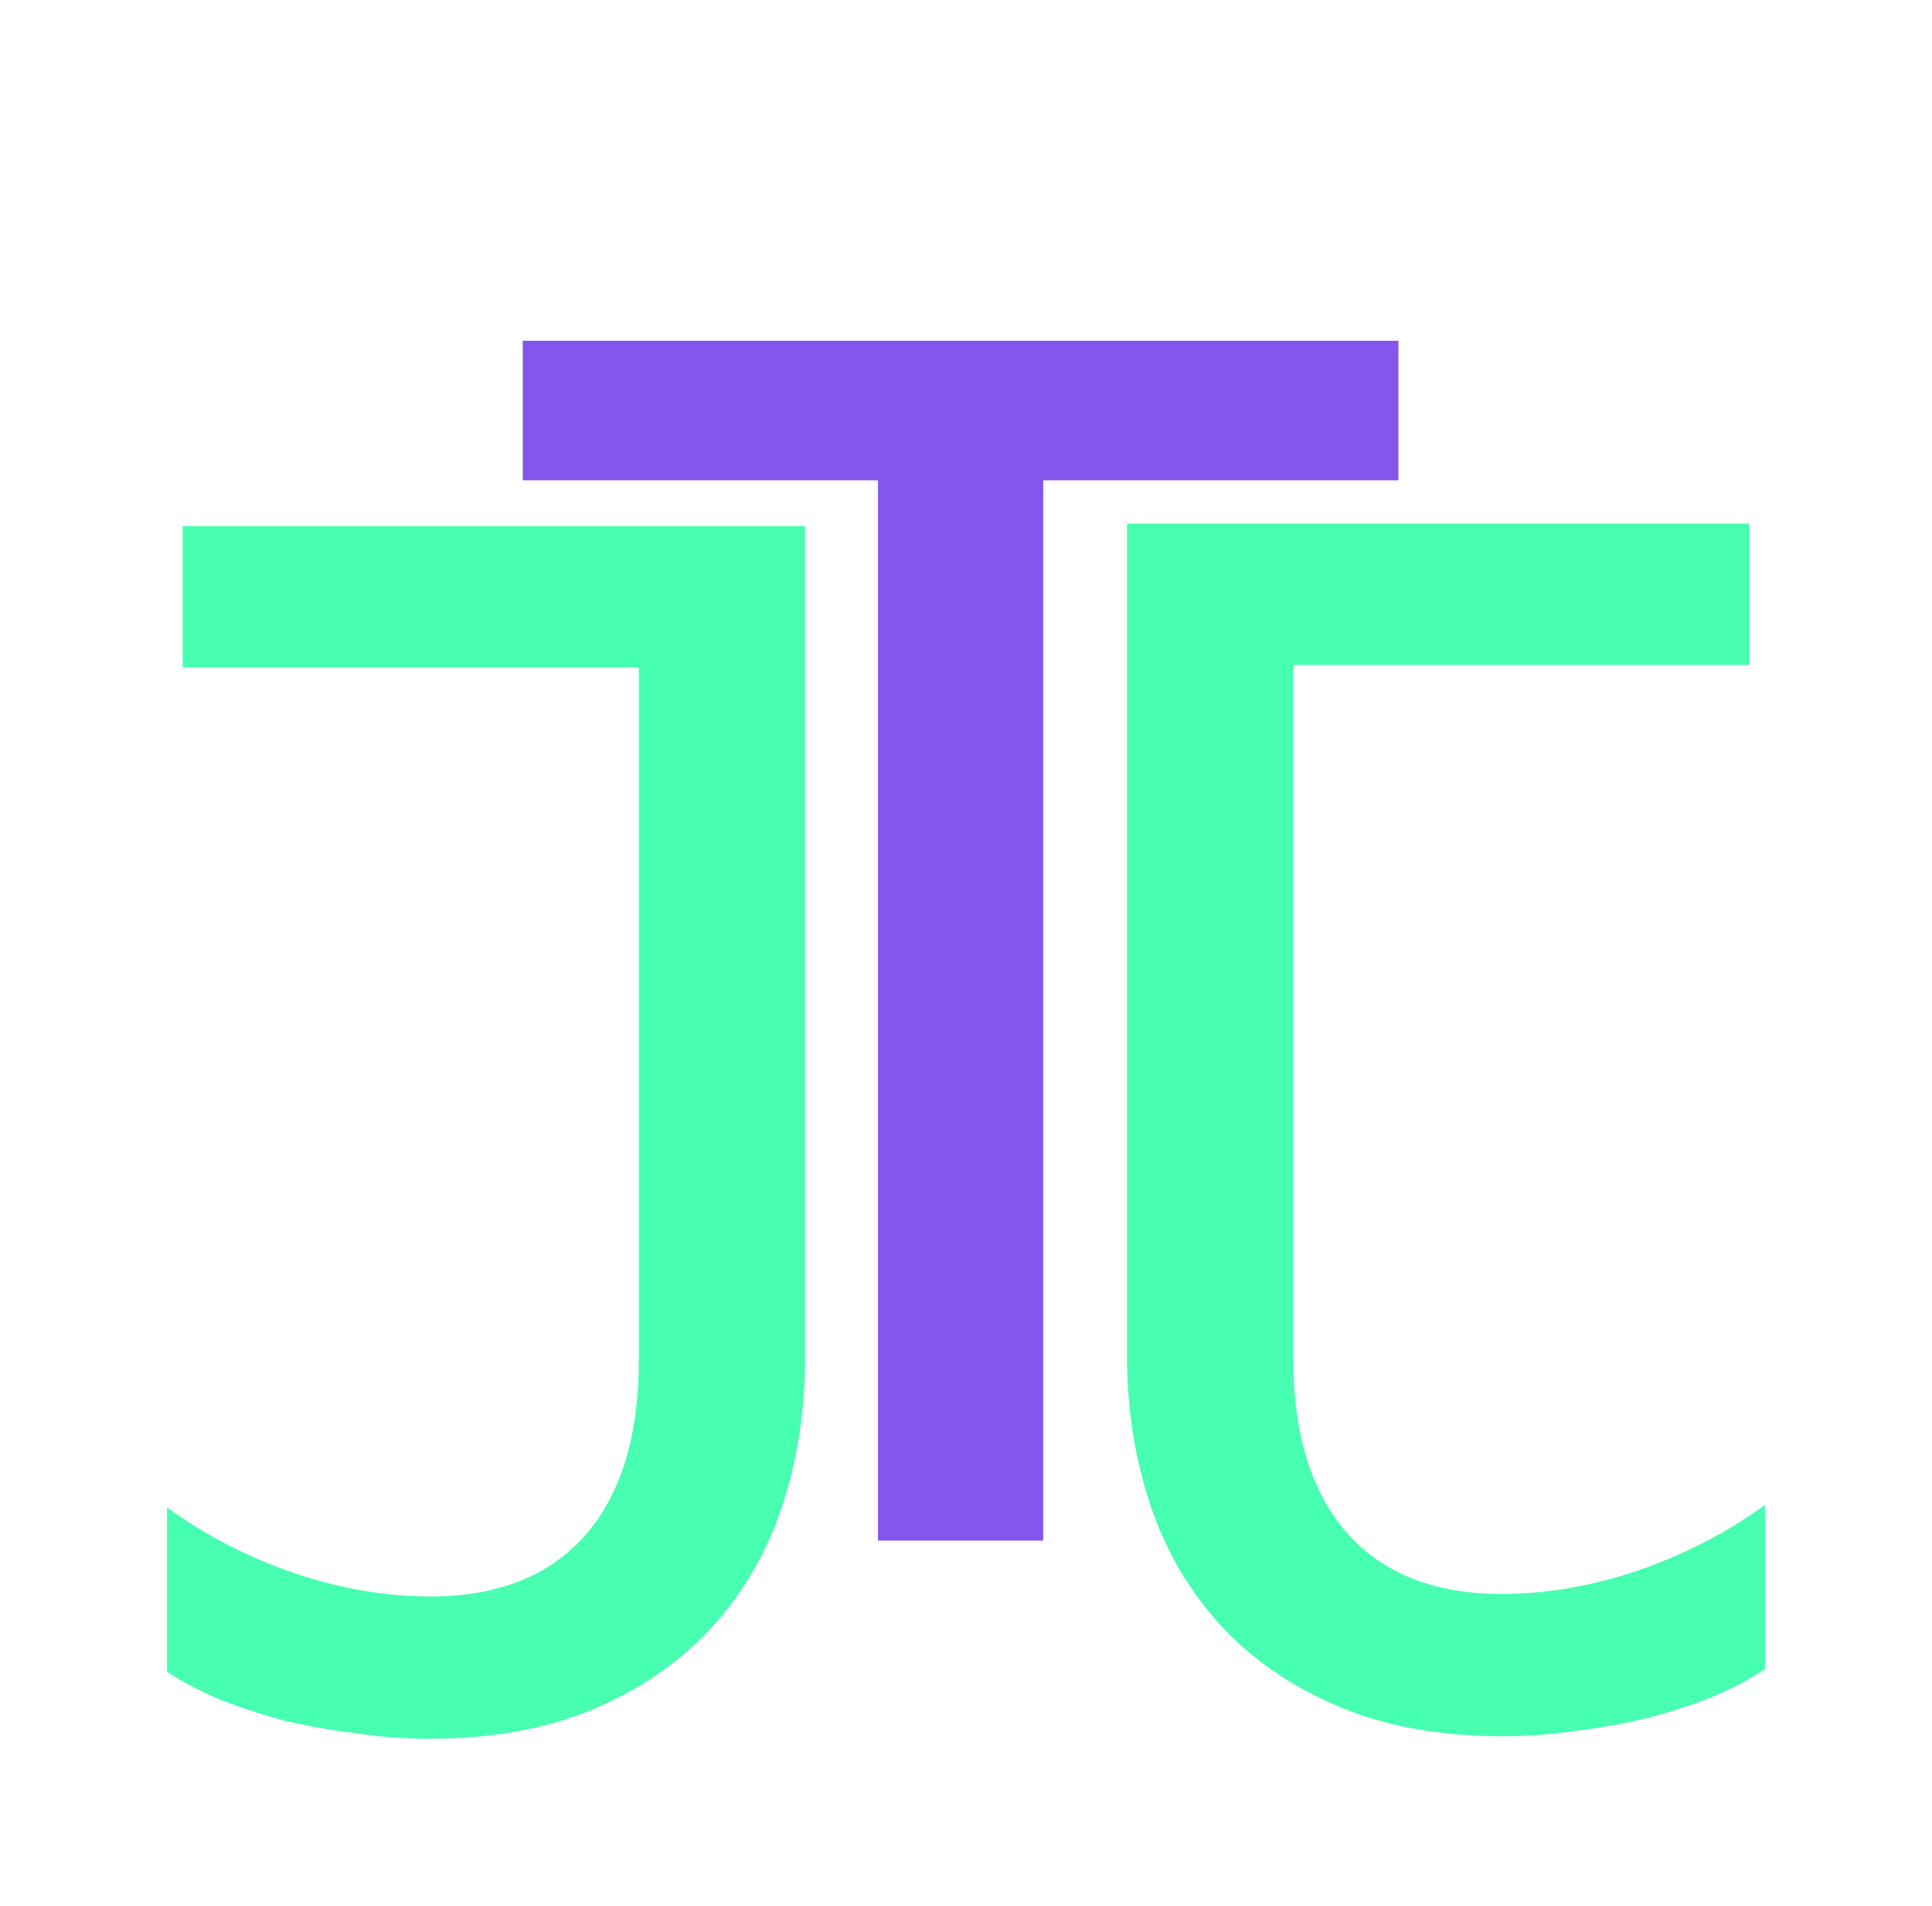 <svg width="74" height="73" viewBox="0 0 74 73" fill="none" xmlns="http://www.w3.org/2000/svg">
<path d="M53.562 18.395H39.957V59H33.629V18.395H20.023V13.051H53.562V18.395Z" fill="#8456EC"/>
<path d="M30.832 20.148V52.07C30.832 54.039 30.539 55.914 29.953 57.695C29.367 59.453 28.477 60.988 27.281 62.3C26.086 63.613 24.586 64.656 22.781 65.429C20.977 66.203 18.855 66.589 16.418 66.589C15.504 66.589 14.566 66.519 13.605 66.378C12.668 66.261 11.754 66.097 10.863 65.886C9.996 65.652 9.176 65.382 8.402 65.078C7.629 64.749 6.961 64.398 6.398 64.023V57.73C7.852 58.785 9.457 59.617 11.215 60.226C12.996 60.835 14.754 61.14 16.488 61.14C19.043 61.14 21.012 60.367 22.395 58.82C23.777 57.249 24.469 54.999 24.469 52.07V25.562H6.996V20.148H30.832Z" fill="#32FFA8" fill-opacity="0.9"/>
<path d="M43.168 20.051V51.973C43.168 53.941 43.461 55.816 44.047 57.598C44.633 59.355 45.523 60.891 46.719 62.203C47.914 63.516 49.414 64.559 51.219 65.332C53.023 66.106 55.145 66.492 57.582 66.492C58.496 66.492 59.434 66.422 60.395 66.281C61.332 66.164 62.246 66 63.137 65.789C64.004 65.555 64.824 65.285 65.598 64.981C66.371 64.652 67.039 64.301 67.602 63.926V57.633C66.148 58.688 64.543 59.52 62.785 60.129C61.004 60.738 59.246 61.043 57.512 61.043C54.957 61.043 52.988 60.27 51.605 58.723C50.223 57.152 49.531 54.902 49.531 51.973V25.465H67.004V20.051H43.168Z" fill="#32FFA8" fill-opacity="0.9"/>
</svg>
